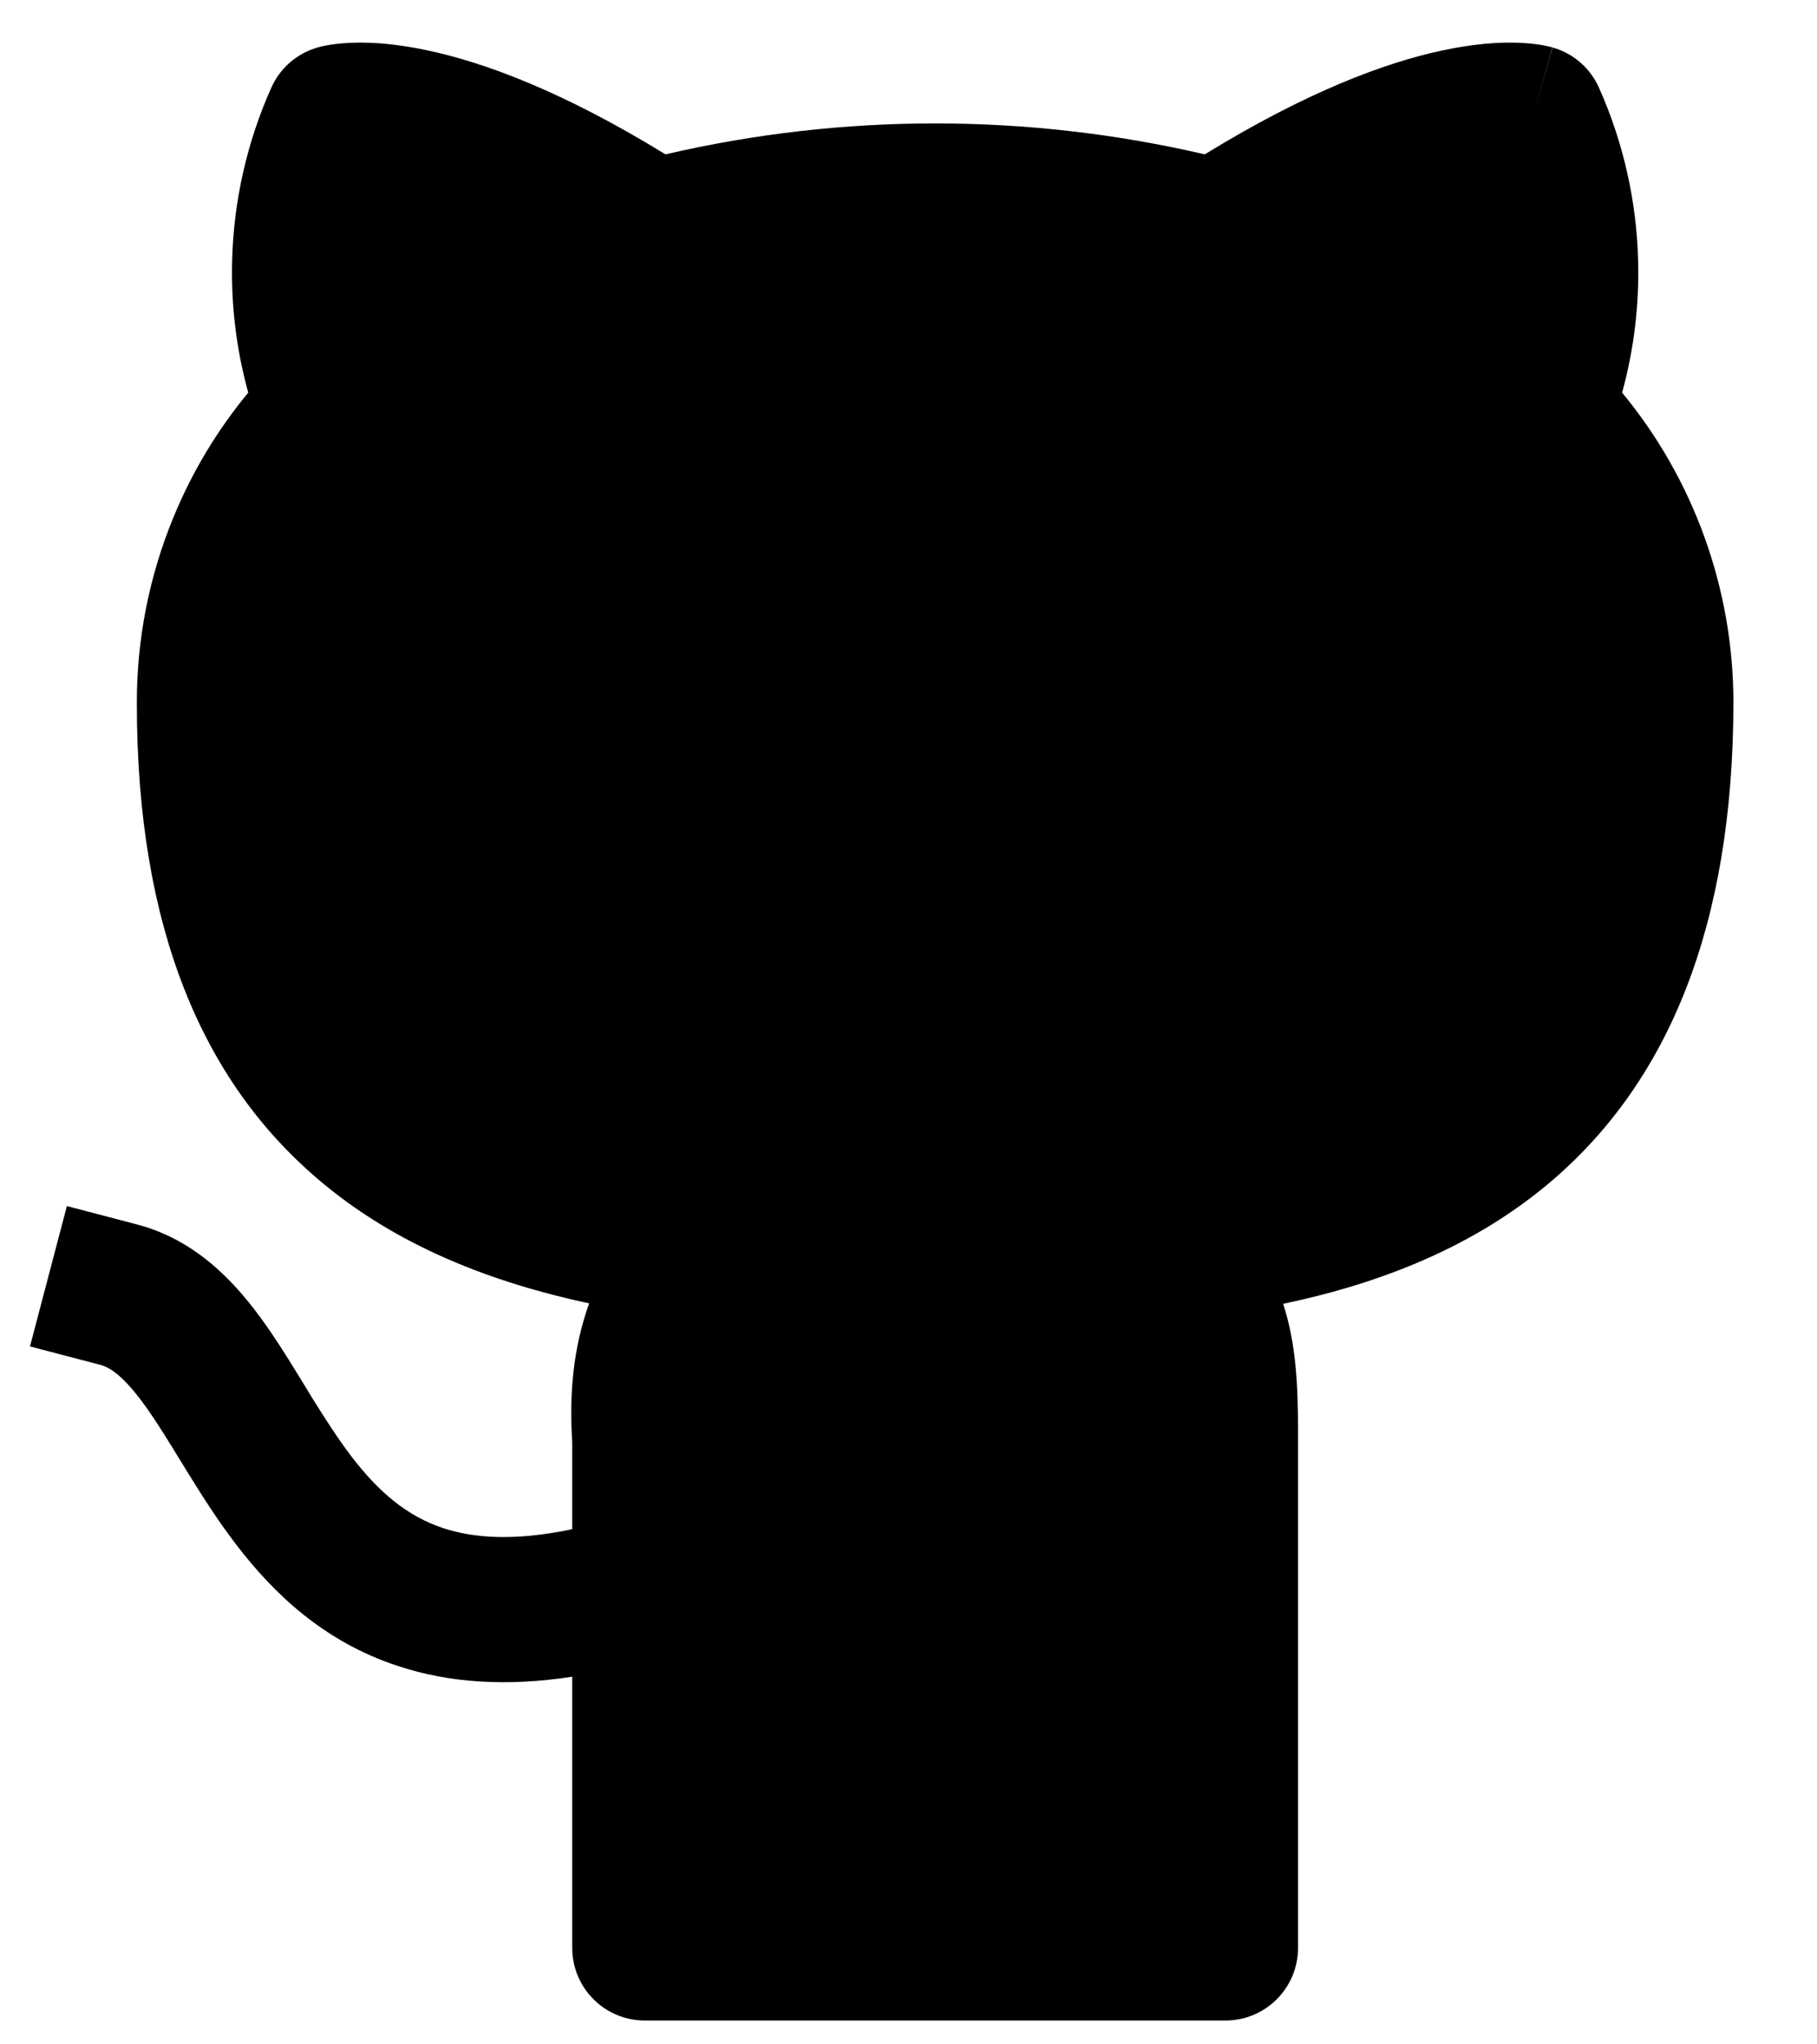 <svg width="16" height="18" viewBox="0 0 16 18" fill="none" xmlns="http://www.w3.org/2000/svg">
<path d="M10.609 1.359C9.047 0.996 7.422 0.996 5.86 1.359C4.958 0.805 4.268 0.551 3.767 0.444C3.495 0.386 3.279 0.371 3.117 0.376C3.036 0.378 2.969 0.385 2.915 0.393C2.888 0.397 2.865 0.401 2.845 0.406C2.836 0.408 2.827 0.41 2.818 0.412L2.807 0.415L2.802 0.417L2.799 0.417L2.797 0.418C2.797 0.418 2.797 0.418 2.797 0.418C2.796 0.418 2.799 0.426 2.972 1.032L2.797 0.418C2.615 0.47 2.466 0.599 2.389 0.772C2.174 1.253 2.057 1.772 2.044 2.299C2.034 2.691 2.082 3.081 2.186 3.457C1.913 3.787 1.691 4.156 1.528 4.553C1.313 5.074 1.203 5.633 1.205 6.196C1.205 8.181 1.79 9.515 2.788 10.372C3.487 10.973 4.337 11.293 5.188 11.476C5.047 11.866 5.011 12.279 5.039 12.7V13.464C4.518 13.574 4.159 13.539 3.903 13.455C3.581 13.348 3.334 13.135 3.098 12.828C2.979 12.672 2.869 12.501 2.753 12.315L2.68 12.195C2.59 12.048 2.492 11.888 2.394 11.743C2.15 11.384 1.79 10.934 1.207 10.781L0.589 10.619L0.264 11.855L0.883 12.017C0.984 12.044 1.118 12.139 1.336 12.461C1.416 12.579 1.493 12.704 1.58 12.846C1.607 12.891 1.636 12.938 1.666 12.986C1.786 13.18 1.924 13.397 2.084 13.605C2.408 14.027 2.848 14.453 3.502 14.668C3.951 14.817 4.459 14.852 5.039 14.763V17.151C5.039 17.504 5.325 17.79 5.678 17.79H10.791C11.144 17.79 11.43 17.504 11.43 17.151V12.597C11.43 12.194 11.412 11.825 11.299 11.48C12.145 11.302 12.988 10.982 13.683 10.381C14.68 9.517 15.264 8.171 15.264 6.175L15.264 6.173C15.261 5.177 14.912 4.218 14.284 3.457C14.387 3.081 14.435 2.691 14.425 2.299C14.412 1.772 14.295 1.253 14.08 0.772C14.003 0.599 13.854 0.47 13.672 0.418L13.496 1.032C13.672 0.418 13.67 0.417 13.67 0.417L13.667 0.417L13.662 0.415L13.65 0.412C13.642 0.41 13.633 0.408 13.623 0.406C13.604 0.401 13.581 0.397 13.554 0.393C13.5 0.385 13.433 0.378 13.352 0.376C13.19 0.371 12.974 0.386 12.701 0.444C12.2 0.551 11.511 0.805 10.609 1.359Z" fill="black"/>
</svg>
